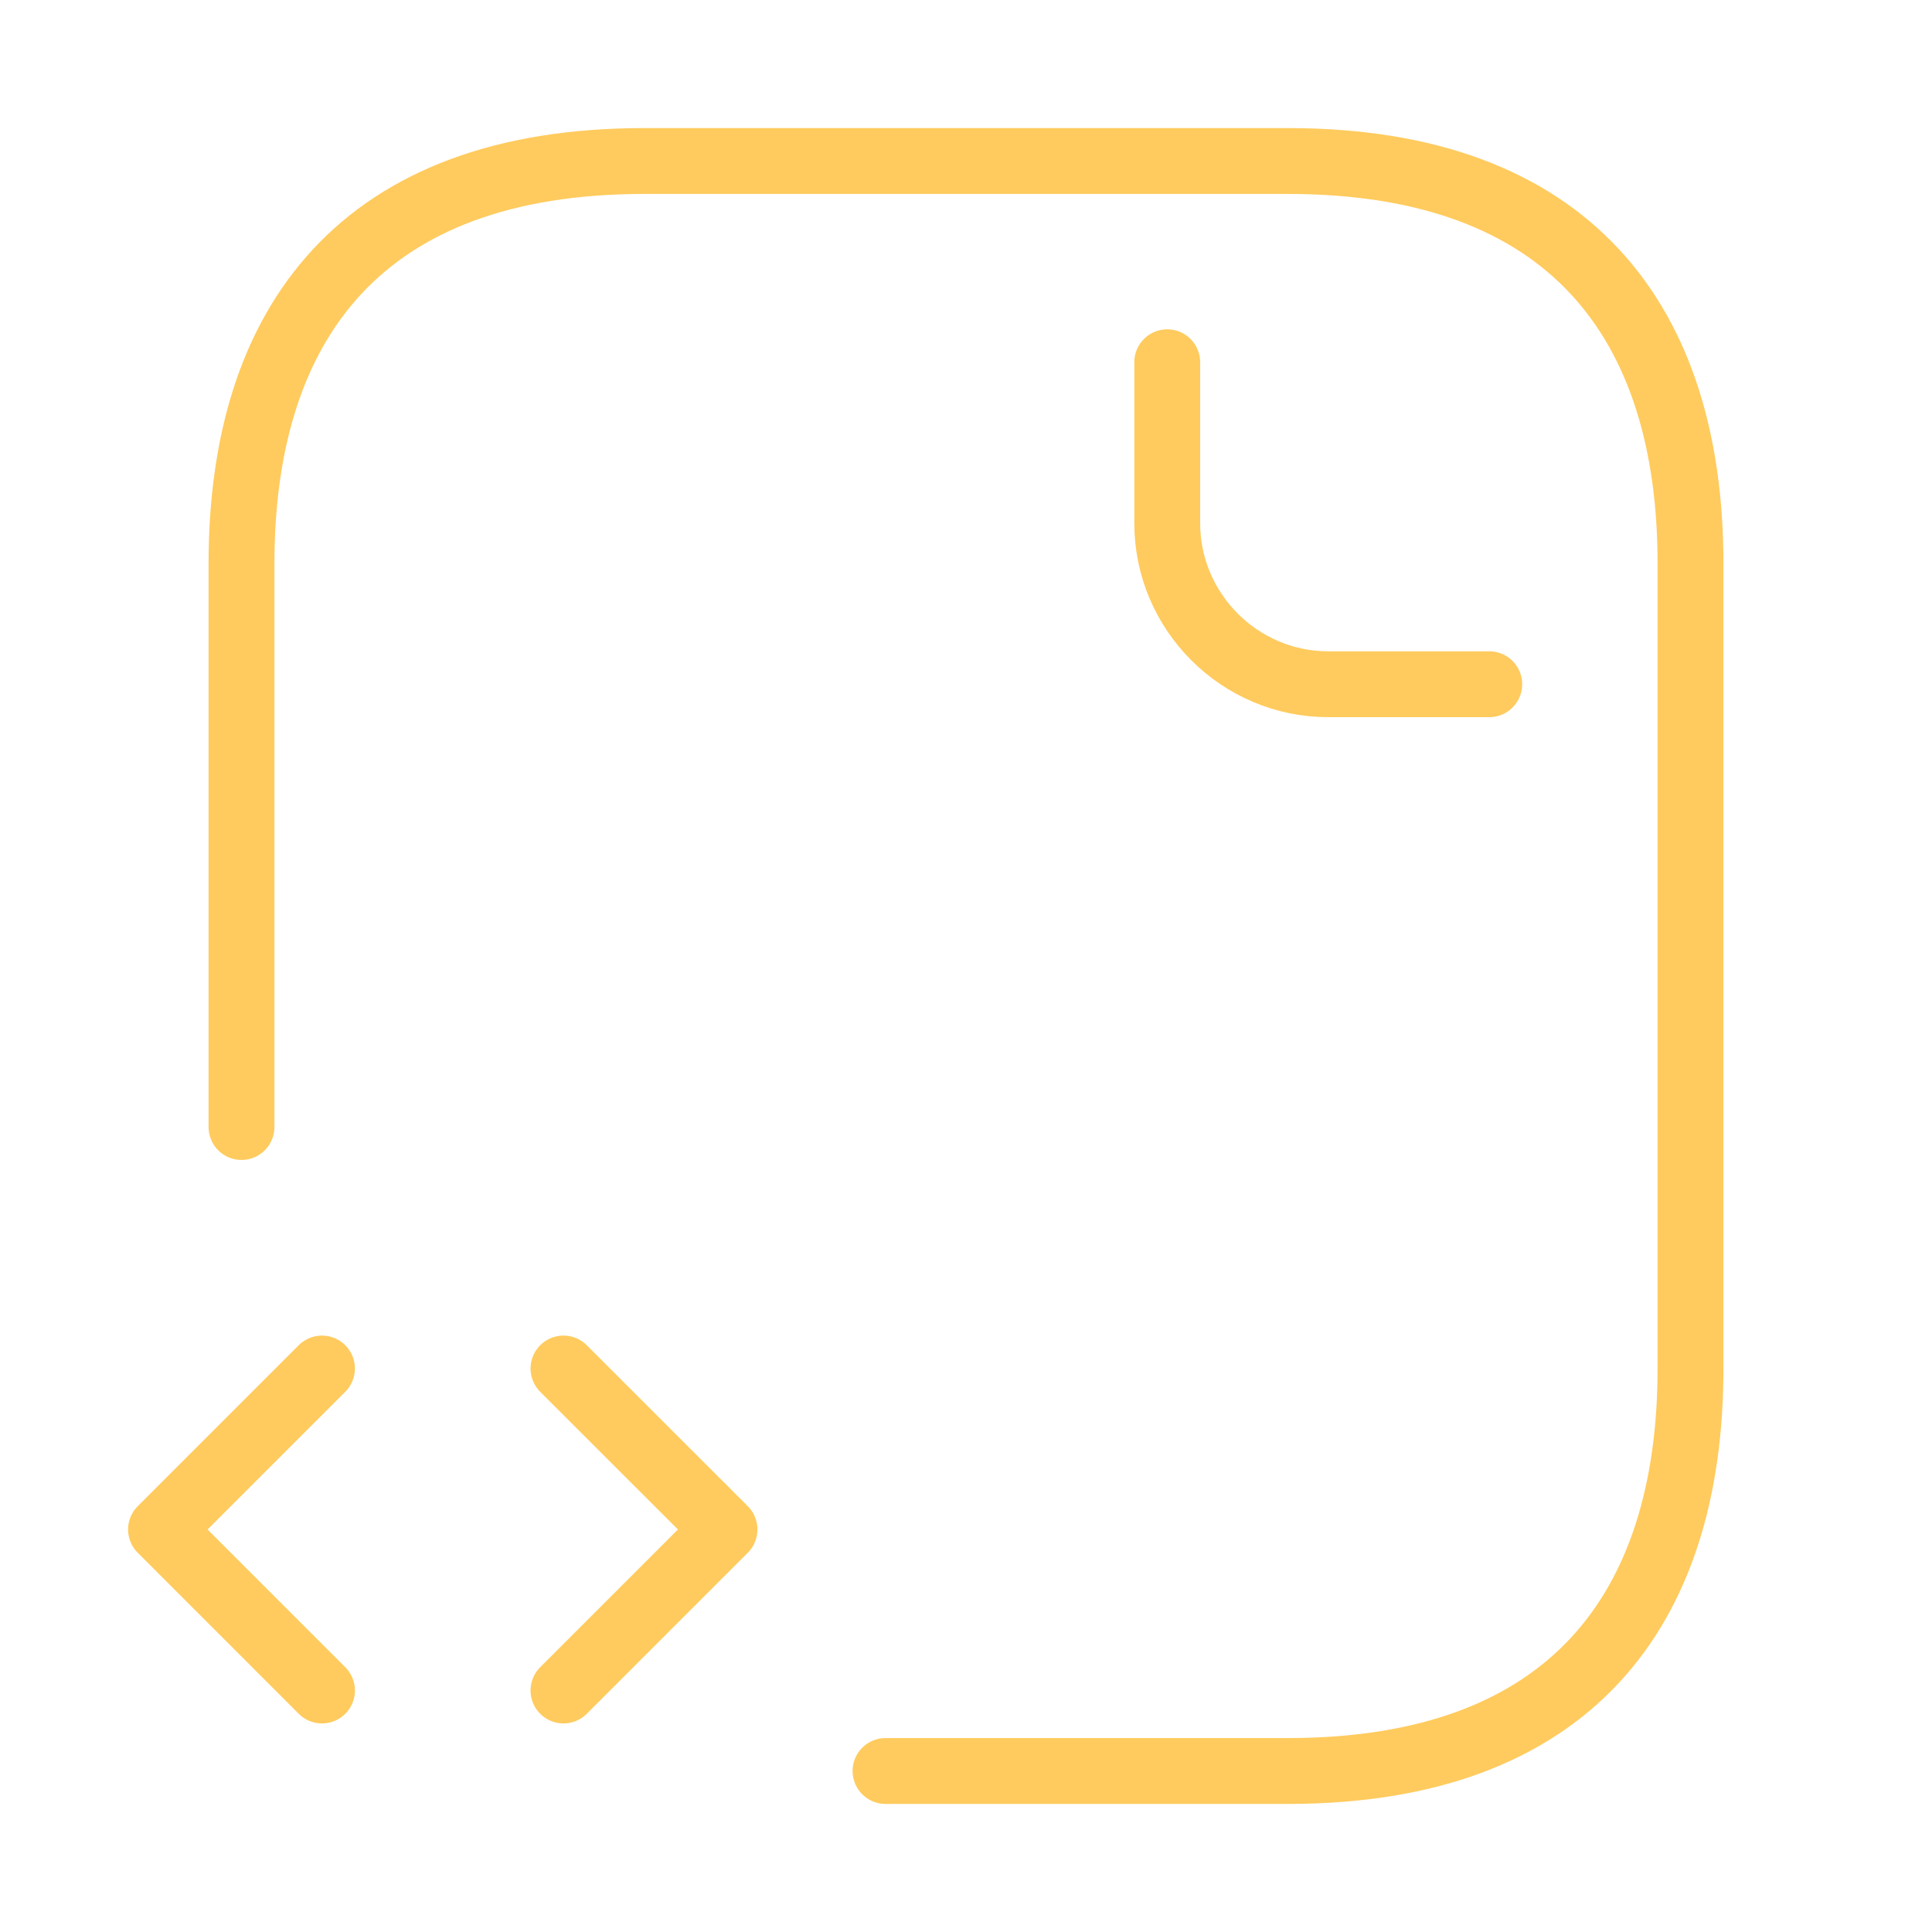 <svg width="44" height="44" viewBox="0 0 44 44" fill="none" xmlns="http://www.w3.org/2000/svg">
<g id="get_blockchain">
<g id="vuesax/linear/document-code-2">
<g id="document-code-2">
<path id="Vector" d="M20.167 40.333H29.333C35.75 40.333 38.5 36.667 38.5 31.167V12.833C38.5 7.333 35.75 3.667 29.333 3.667H14.667C8.25 3.667 5.5 7.333 5.5 12.833V25.667" stroke="#FFCB5E" stroke-width="1.5" stroke-linecap="round" stroke-linejoin="round"/>
<path id="Vector_2" d="M26.583 8.25V11.917C26.583 13.933 28.233 15.583 30.25 15.583H33.917" stroke="#FFCB5E" stroke-width="1.5" stroke-linecap="round" stroke-linejoin="round"/>
<path id="Vector_3" d="M7.333 31.167L3.667 34.833L7.333 38.5" stroke="#FFCB5E" stroke-width="1.5" stroke-linecap="round" stroke-linejoin="round"/>
<path id="Vector_4" d="M12.833 31.167L16.5 34.833L12.833 38.5" stroke="#FFCB5E" stroke-width="1.5" stroke-linecap="round" stroke-linejoin="round"/>
</g>
</g>
</g>
</svg>

